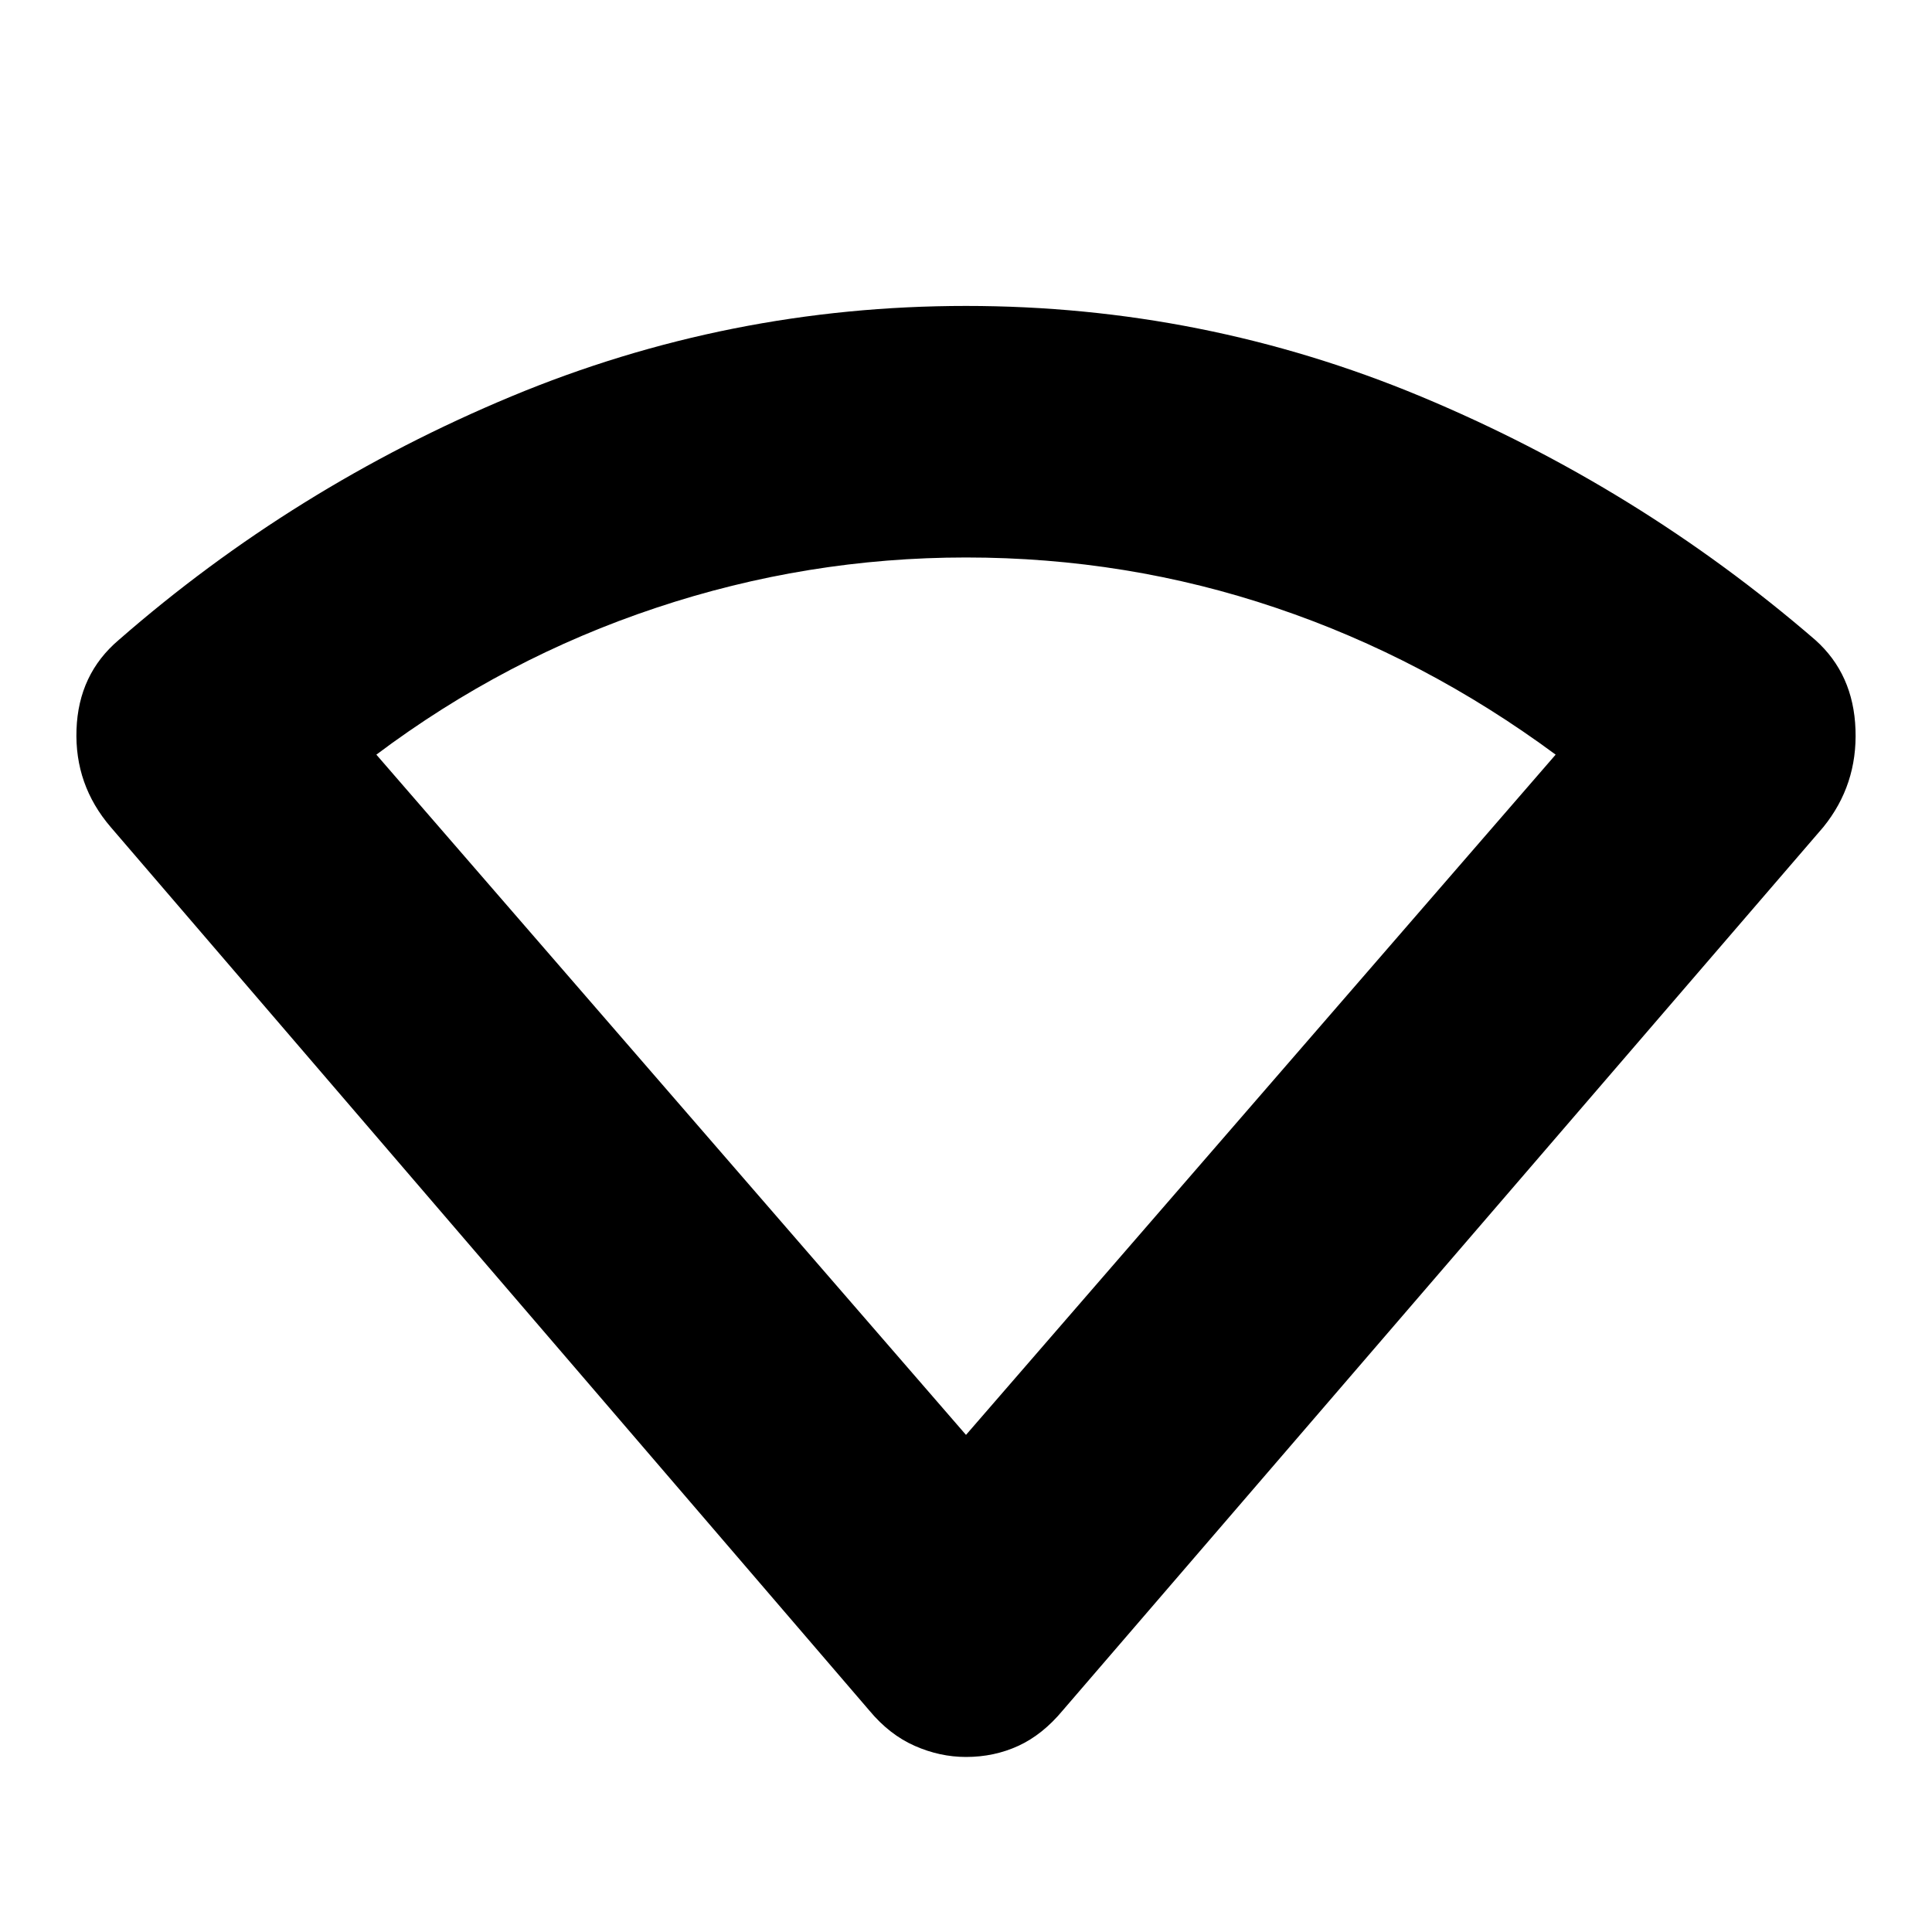 <svg xmlns="http://www.w3.org/2000/svg" height="20" width="20"><path d="M10 18.188Q9.729 18.188 9.469 18.073Q9.208 17.958 9 17.708L1.146 8.562Q0.771 8.125 0.792 7.552Q0.812 6.979 1.229 6.625Q3.042 5.042 5.292 4.104Q7.542 3.167 10 3.167Q12.458 3.167 14.708 4.104Q16.958 5.042 18.792 6.625Q19.188 6.979 19.208 7.552Q19.229 8.125 18.875 8.562L11 17.708Q10.792 17.958 10.542 18.073Q10.292 18.188 10 18.188ZM10 14.854 16.104 7.812Q14.75 6.812 13.208 6.292Q11.667 5.771 10 5.771Q8.354 5.771 6.792 6.292Q5.229 6.812 3.896 7.812Z"/></svg>